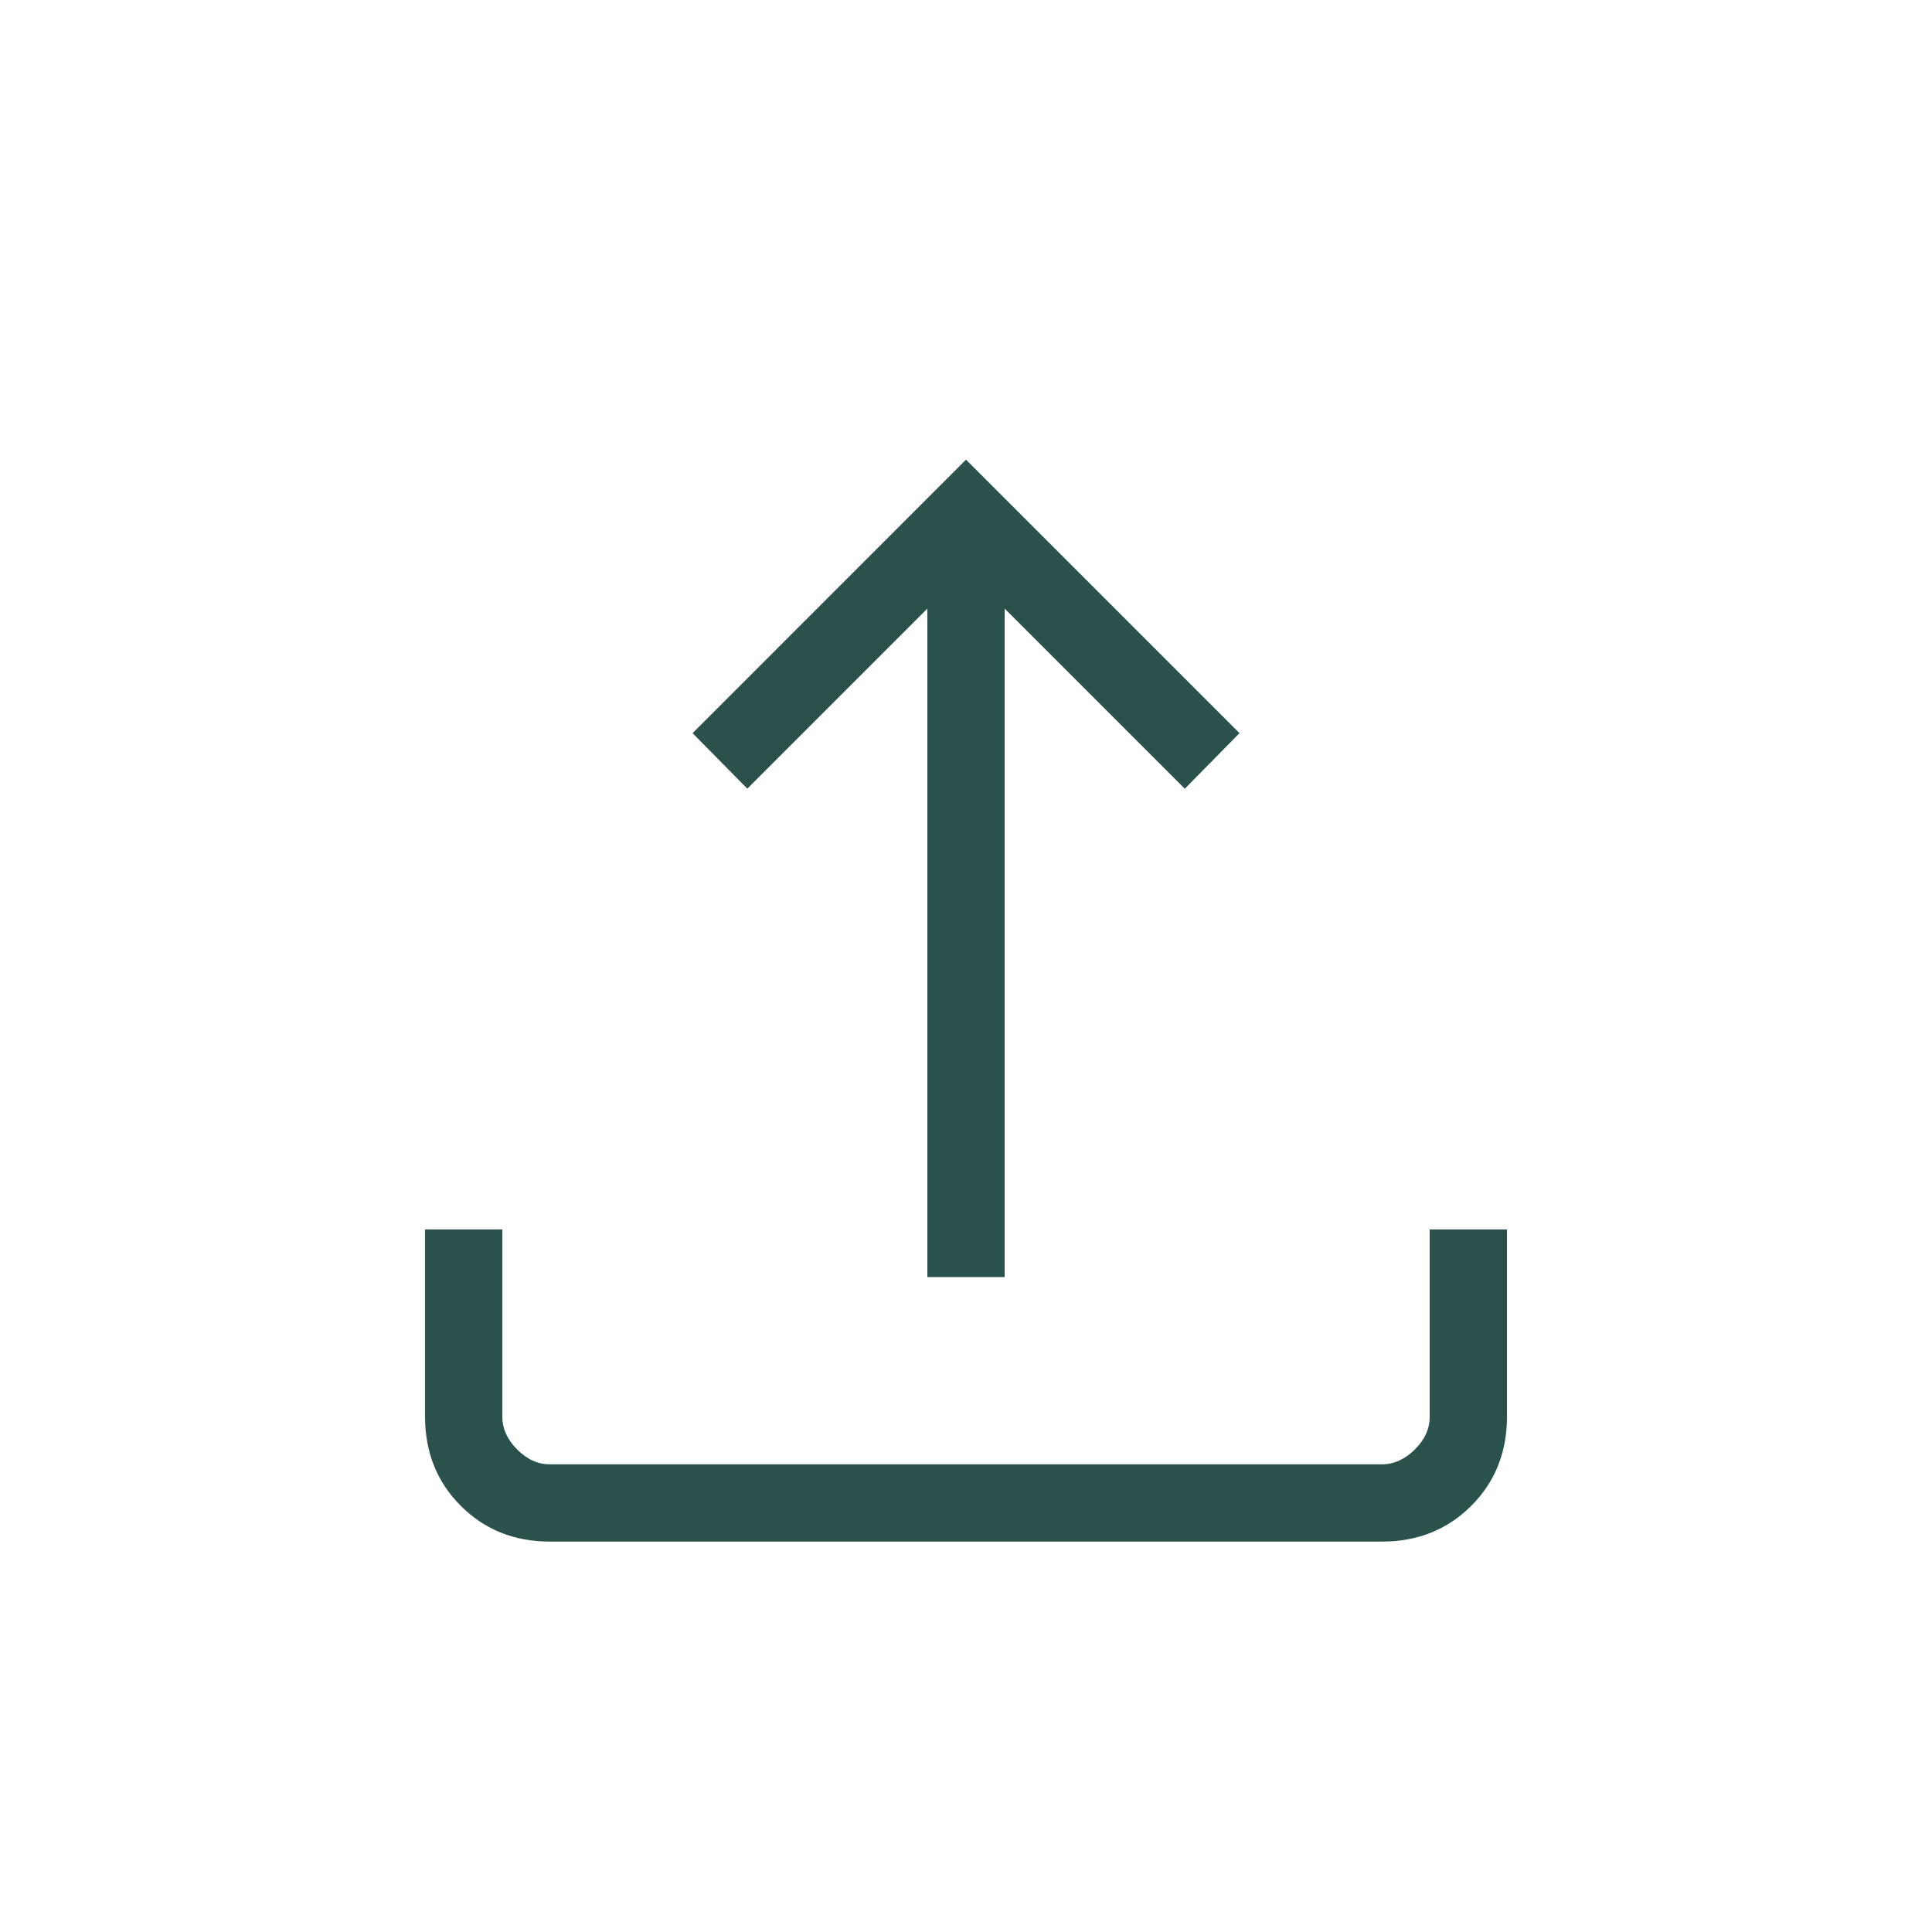 <svg width="25" height="25" viewBox="0 0 25 25" fill="none" xmlns="http://www.w3.org/2000/svg">
<path d="M12 16.525L12 7.875L9.67 10.205L8.962 9.487L12.5 5.948L16.039 9.487L15.331 10.206L13 7.875L13 16.525L12 16.525ZM7.116 19.948C6.655 19.948 6.271 19.794 5.963 19.486C5.655 19.178 5.501 18.794 5.5 18.332L5.5 15.909L6.5 15.909L6.5 18.332C6.5 18.486 6.564 18.628 6.692 18.756C6.82 18.885 6.961 18.949 7.115 18.948L17.885 18.948C18.038 18.948 18.179 18.884 18.308 18.756C18.437 18.628 18.501 18.487 18.5 18.332L18.5 15.909L19.5 15.909L19.5 18.332C19.5 18.793 19.346 19.177 19.038 19.485C18.73 19.793 18.345 19.948 17.884 19.948L7.116 19.948Z" fill="#2A514C"/>
</svg>
